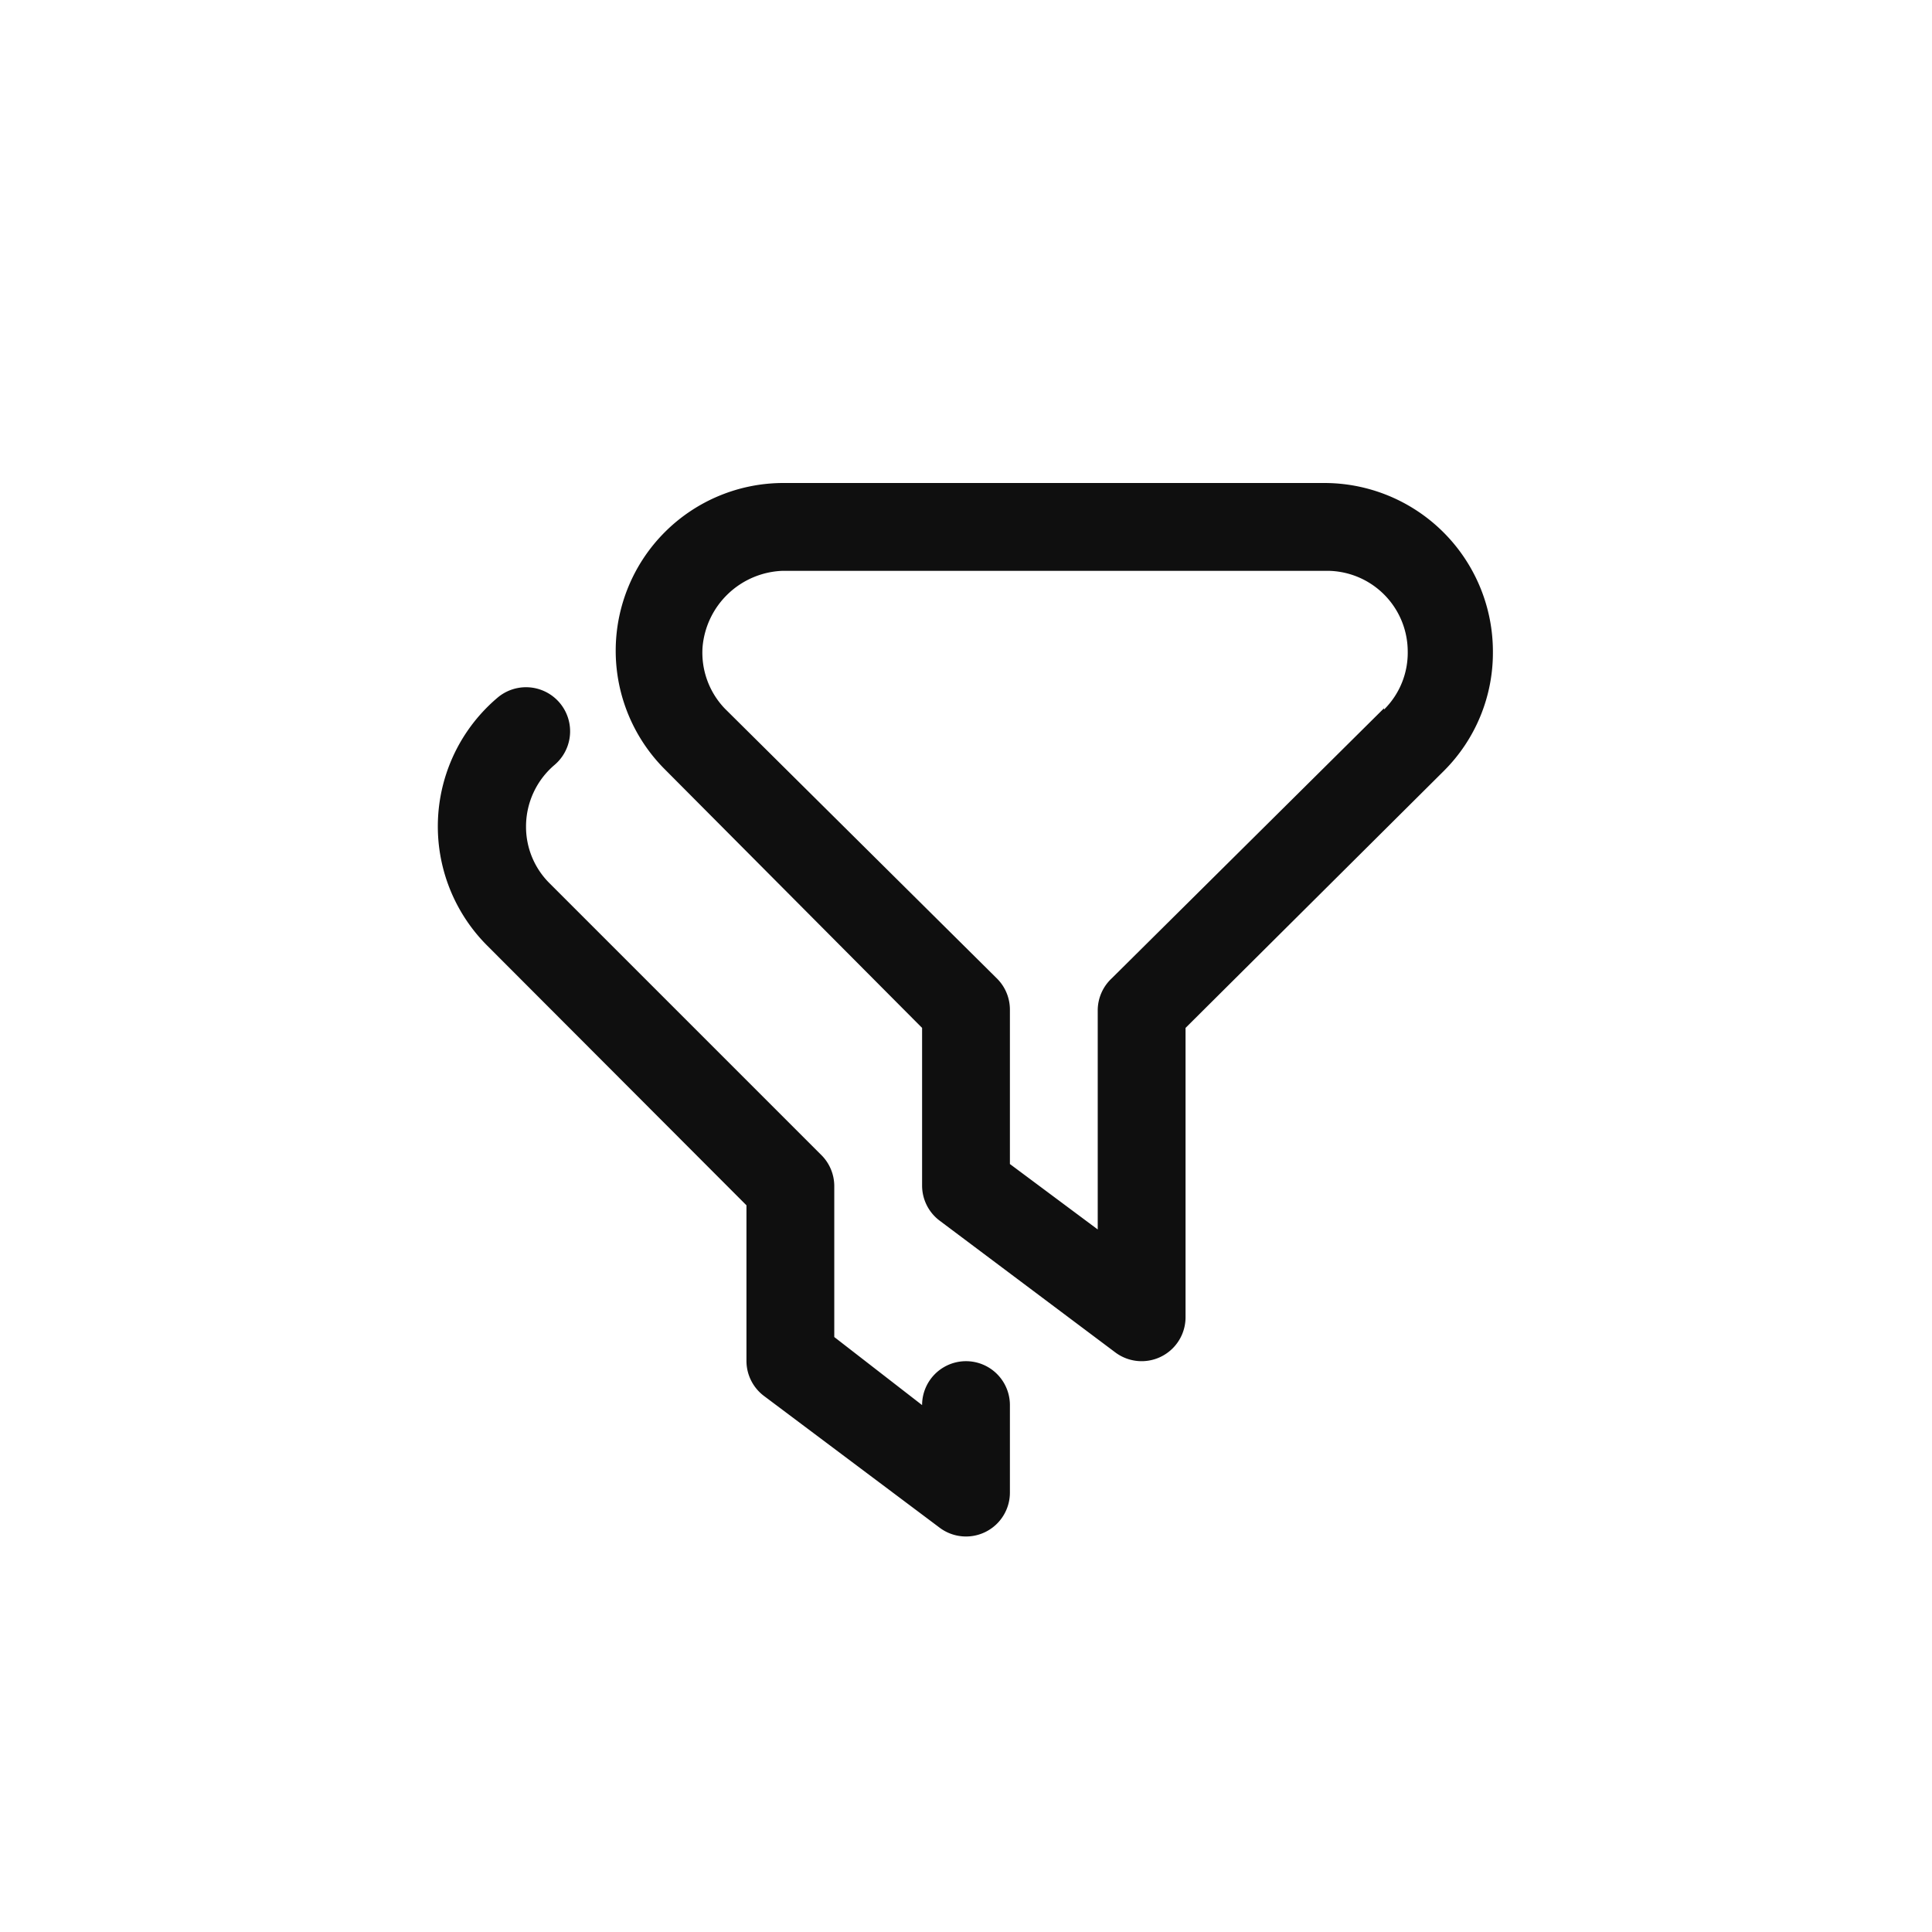 <svg xmlns="http://www.w3.org/2000/svg" viewBox="0 0 44 44"><defs><style>.cls-1{fill:#0f0f0f;}.cls-2{fill:none;}</style></defs><title>filters</title><g id="Слой_2" data-name="Слой 2"><g id="Слой_4" data-name="Слой 4"><g id="filters"><path class="cls-1" d="M30.16,11H17.84a3.82,3.82,0,0,0-2.7,6.52L21,23.41V27a1,1,0,0,0,.4.8l4,3a1,1,0,0,0,.6.2,1,1,0,0,0,1-1V23.41l5.89-5.86A3.8,3.8,0,0,0,34,14.85,3.84,3.84,0,0,0,30.16,11Zm1.36,5.13-6.2,6.15A1,1,0,0,0,25,23v5l-2-1.49V23a1,1,0,0,0-.29-.71l-6.2-6.15A1.84,1.84,0,0,1,16,14.74,1.9,1.9,0,0,1,17.83,13H30.22a1.84,1.84,0,0,1,1.84,1.83A1.82,1.82,0,0,1,31.52,16.16ZM23,32v2a1,1,0,0,1-1.59.8l-4-3A1,1,0,0,1,17,31V27.45l-5.9-5.91a3.84,3.84,0,0,1,.23-5.65,1,1,0,1,1,1.3,1.53,1.84,1.84,0,0,0-.65,1.4,1.81,1.81,0,0,0,.54,1.3l6.2,6.2A1,1,0,0,1,19,27v3.45L21,32a1,1,0,0,1,2,0Z"/><circle class="cls-2" cx="22" cy="22" r="22"/><rect class="cls-2" x="10" y="10" width="24" height="24"/></g></g></g></svg>